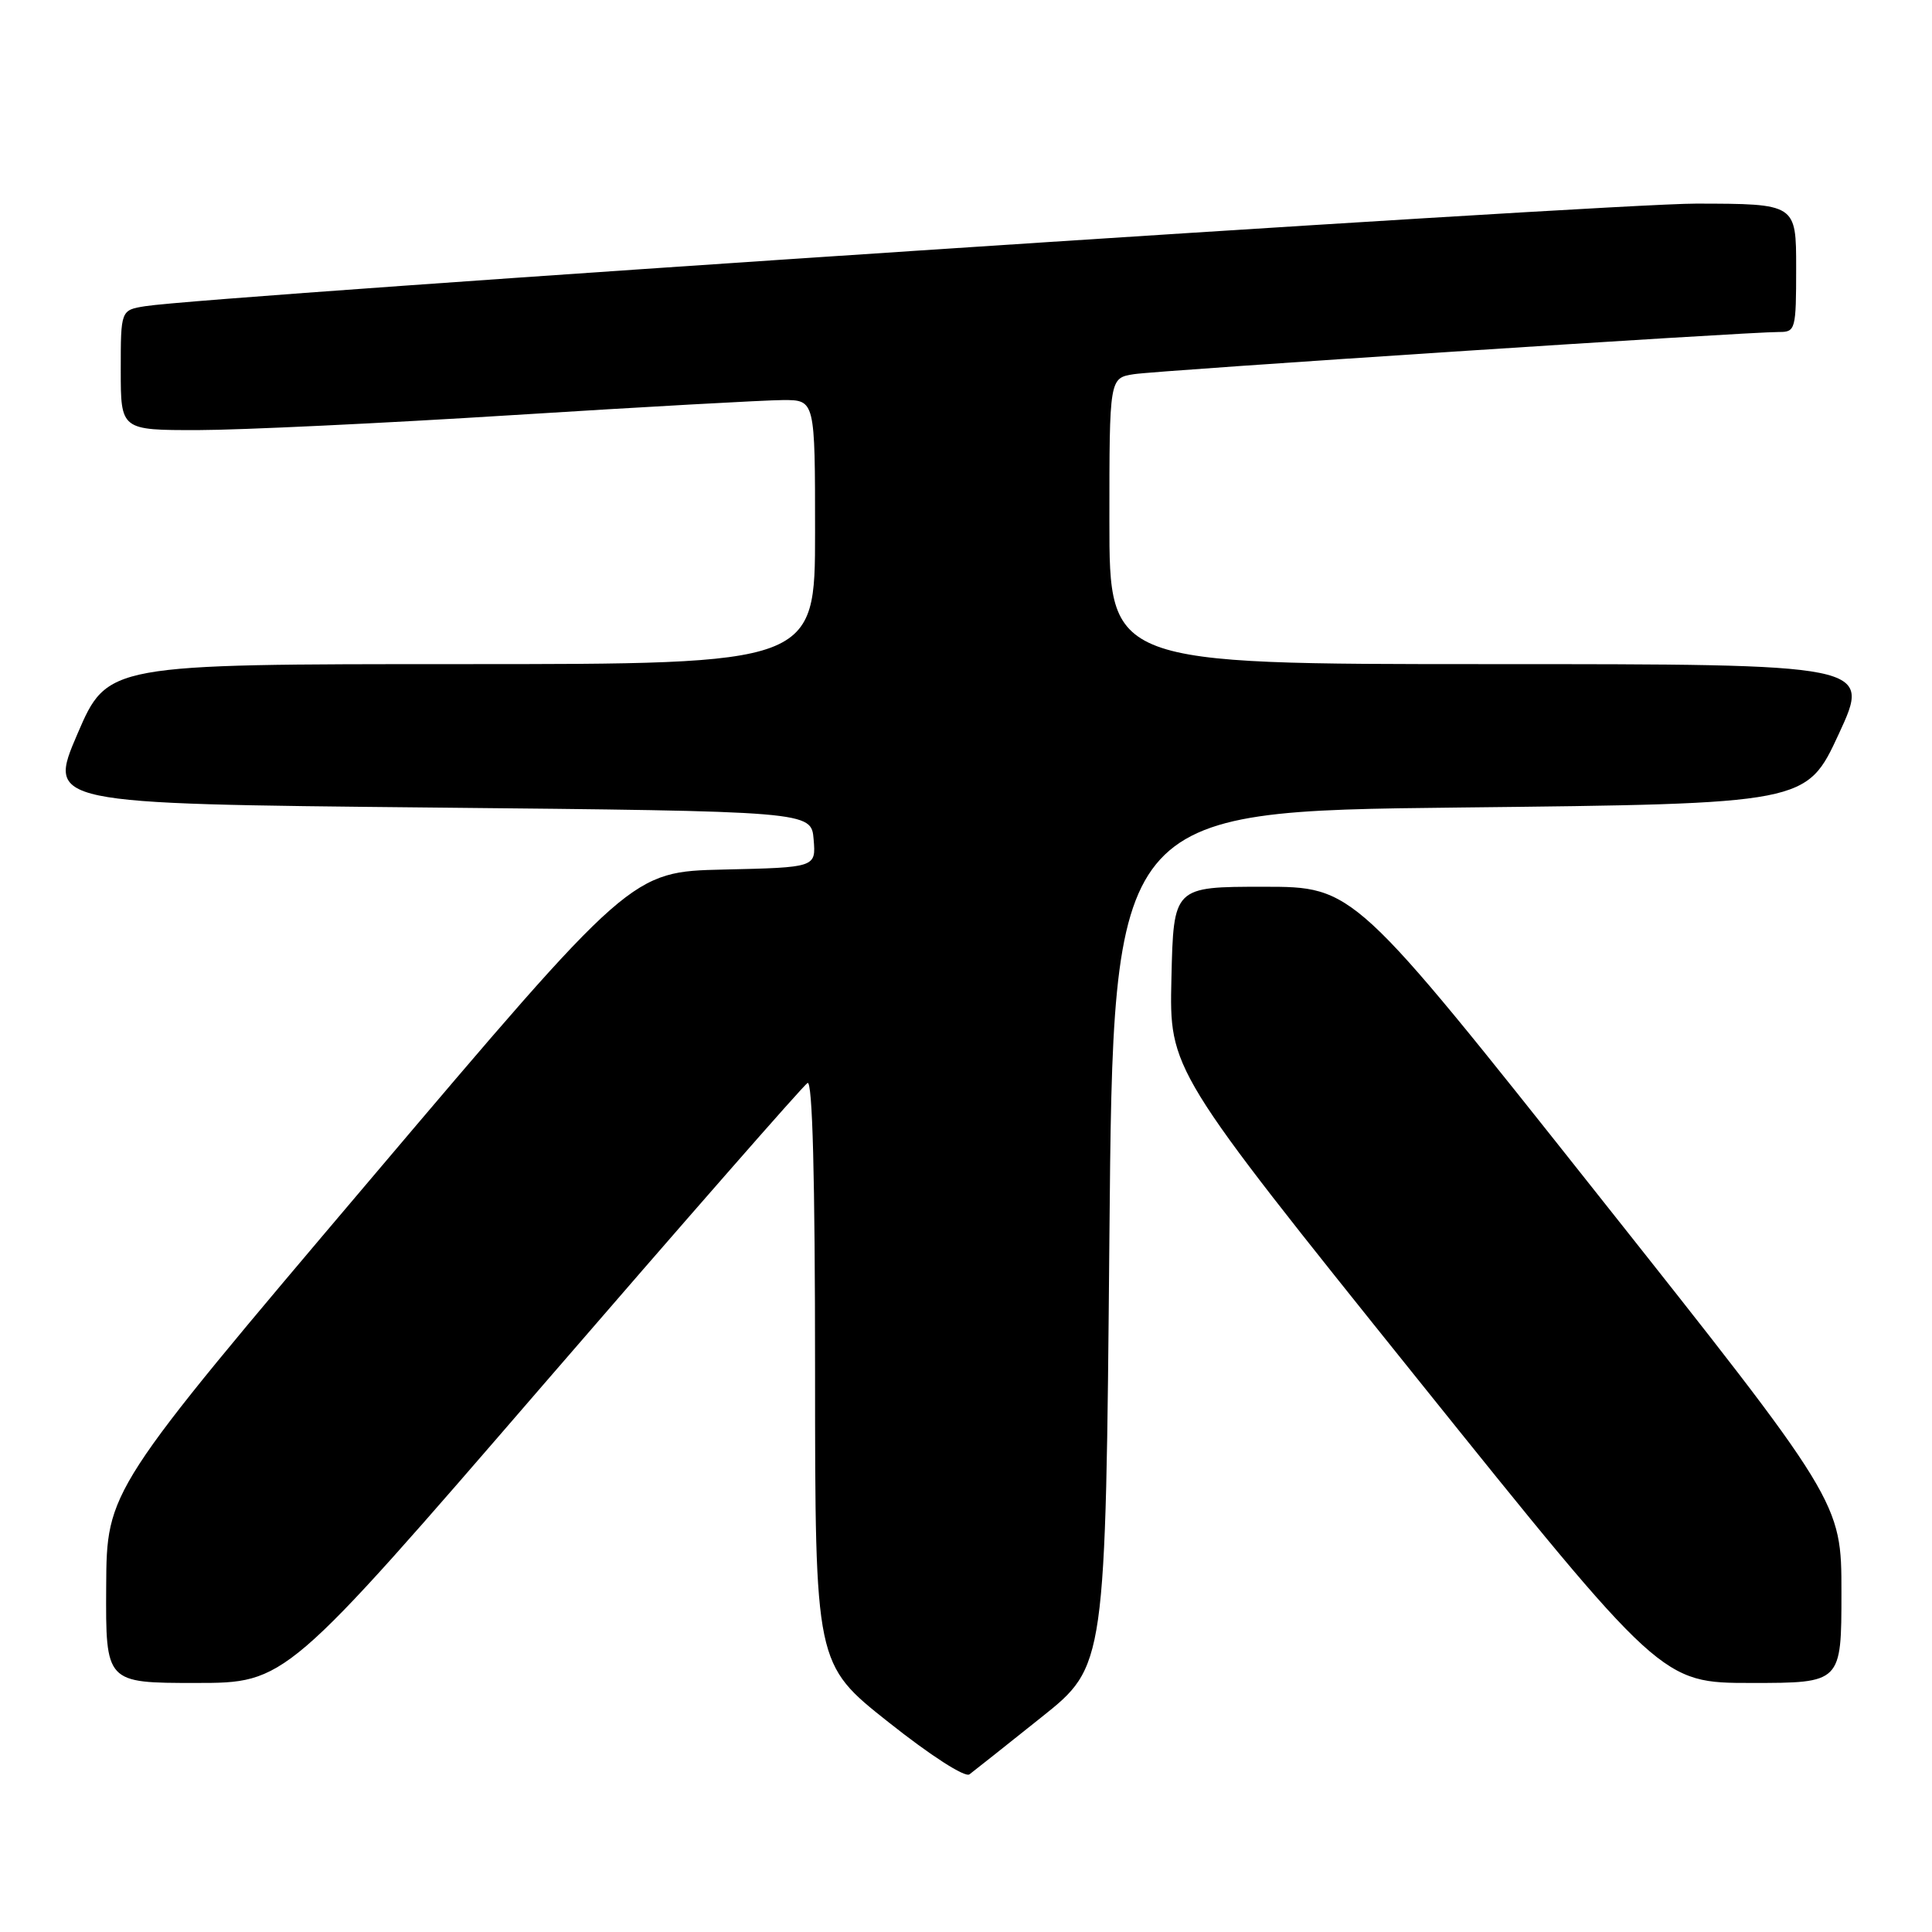 <?xml version="1.0" encoding="UTF-8" standalone="no"?>
<!DOCTYPE svg PUBLIC "-//W3C//DTD SVG 1.1//EN" "http://www.w3.org/Graphics/SVG/1.1/DTD/svg11.dtd" >
<svg xmlns="http://www.w3.org/2000/svg" xmlns:xlink="http://www.w3.org/1999/xlink" version="1.1" viewBox="0 0 256 256">
 <g >
 <path fill="currentColor"
d=" M 138.00 227.54 C 146.50 220.76 146.50 220.76 147.00 164.13 C 147.50 107.50 147.50 107.50 193.43 107.00 C 239.37 106.50 239.37 106.50 243.65 97.25 C 247.93 88.00 247.93 88.00 197.46 88.00 C 147.00 88.00 147.00 88.00 147.00 69.05 C 147.00 50.09 147.00 50.09 150.25 49.58 C 153.46 49.08 231.39 43.98 235.75 43.99 C 237.91 44.00 238.00 43.65 238.00 35.50 C 238.00 27.00 238.00 27.00 224.75 26.98 C 213.12 26.96 27.72 39.22 19.25 40.57 C 16.00 41.09 16.00 41.09 16.00 49.05 C 16.00 57.00 16.00 57.00 26.25 56.99 C 31.89 56.98 50.67 56.09 68.00 55.00 C 85.33 53.91 101.41 53.02 103.75 53.01 C 108.00 53.00 108.00 53.00 108.00 70.50 C 108.00 88.00 108.00 88.00 61.12 88.00 C 14.24 88.00 14.24 88.00 10.26 97.25 C 6.29 106.50 6.29 106.50 56.89 107.00 C 107.50 107.50 107.50 107.50 107.81 111.22 C 108.12 114.94 108.12 114.94 95.88 115.22 C 83.64 115.50 83.64 115.50 48.89 156.50 C 14.14 197.50 14.14 197.50 14.07 210.25 C 14.00 223.00 14.00 223.00 25.93 223.00 C 37.85 223.00 37.85 223.00 71.92 183.56 C 90.66 161.87 106.44 143.84 107.00 143.50 C 107.66 143.09 108.00 155.96 108.00 181.69 C 108.01 220.50 108.01 220.50 117.72 228.19 C 123.31 232.63 127.87 235.56 128.46 235.11 C 129.03 234.68 133.32 231.28 138.00 227.54 Z  M 244.00 211.01 C 244.00 199.01 244.00 199.01 211.69 158.26 C 179.38 117.50 179.38 117.50 167.44 117.50 C 155.50 117.50 155.50 117.50 155.22 129.63 C 154.94 141.75 154.94 141.75 187.55 182.38 C 220.17 223.00 220.17 223.00 232.08 223.00 C 244.00 223.00 244.00 223.00 244.00 211.01 Z "/>
</g>
</svg>